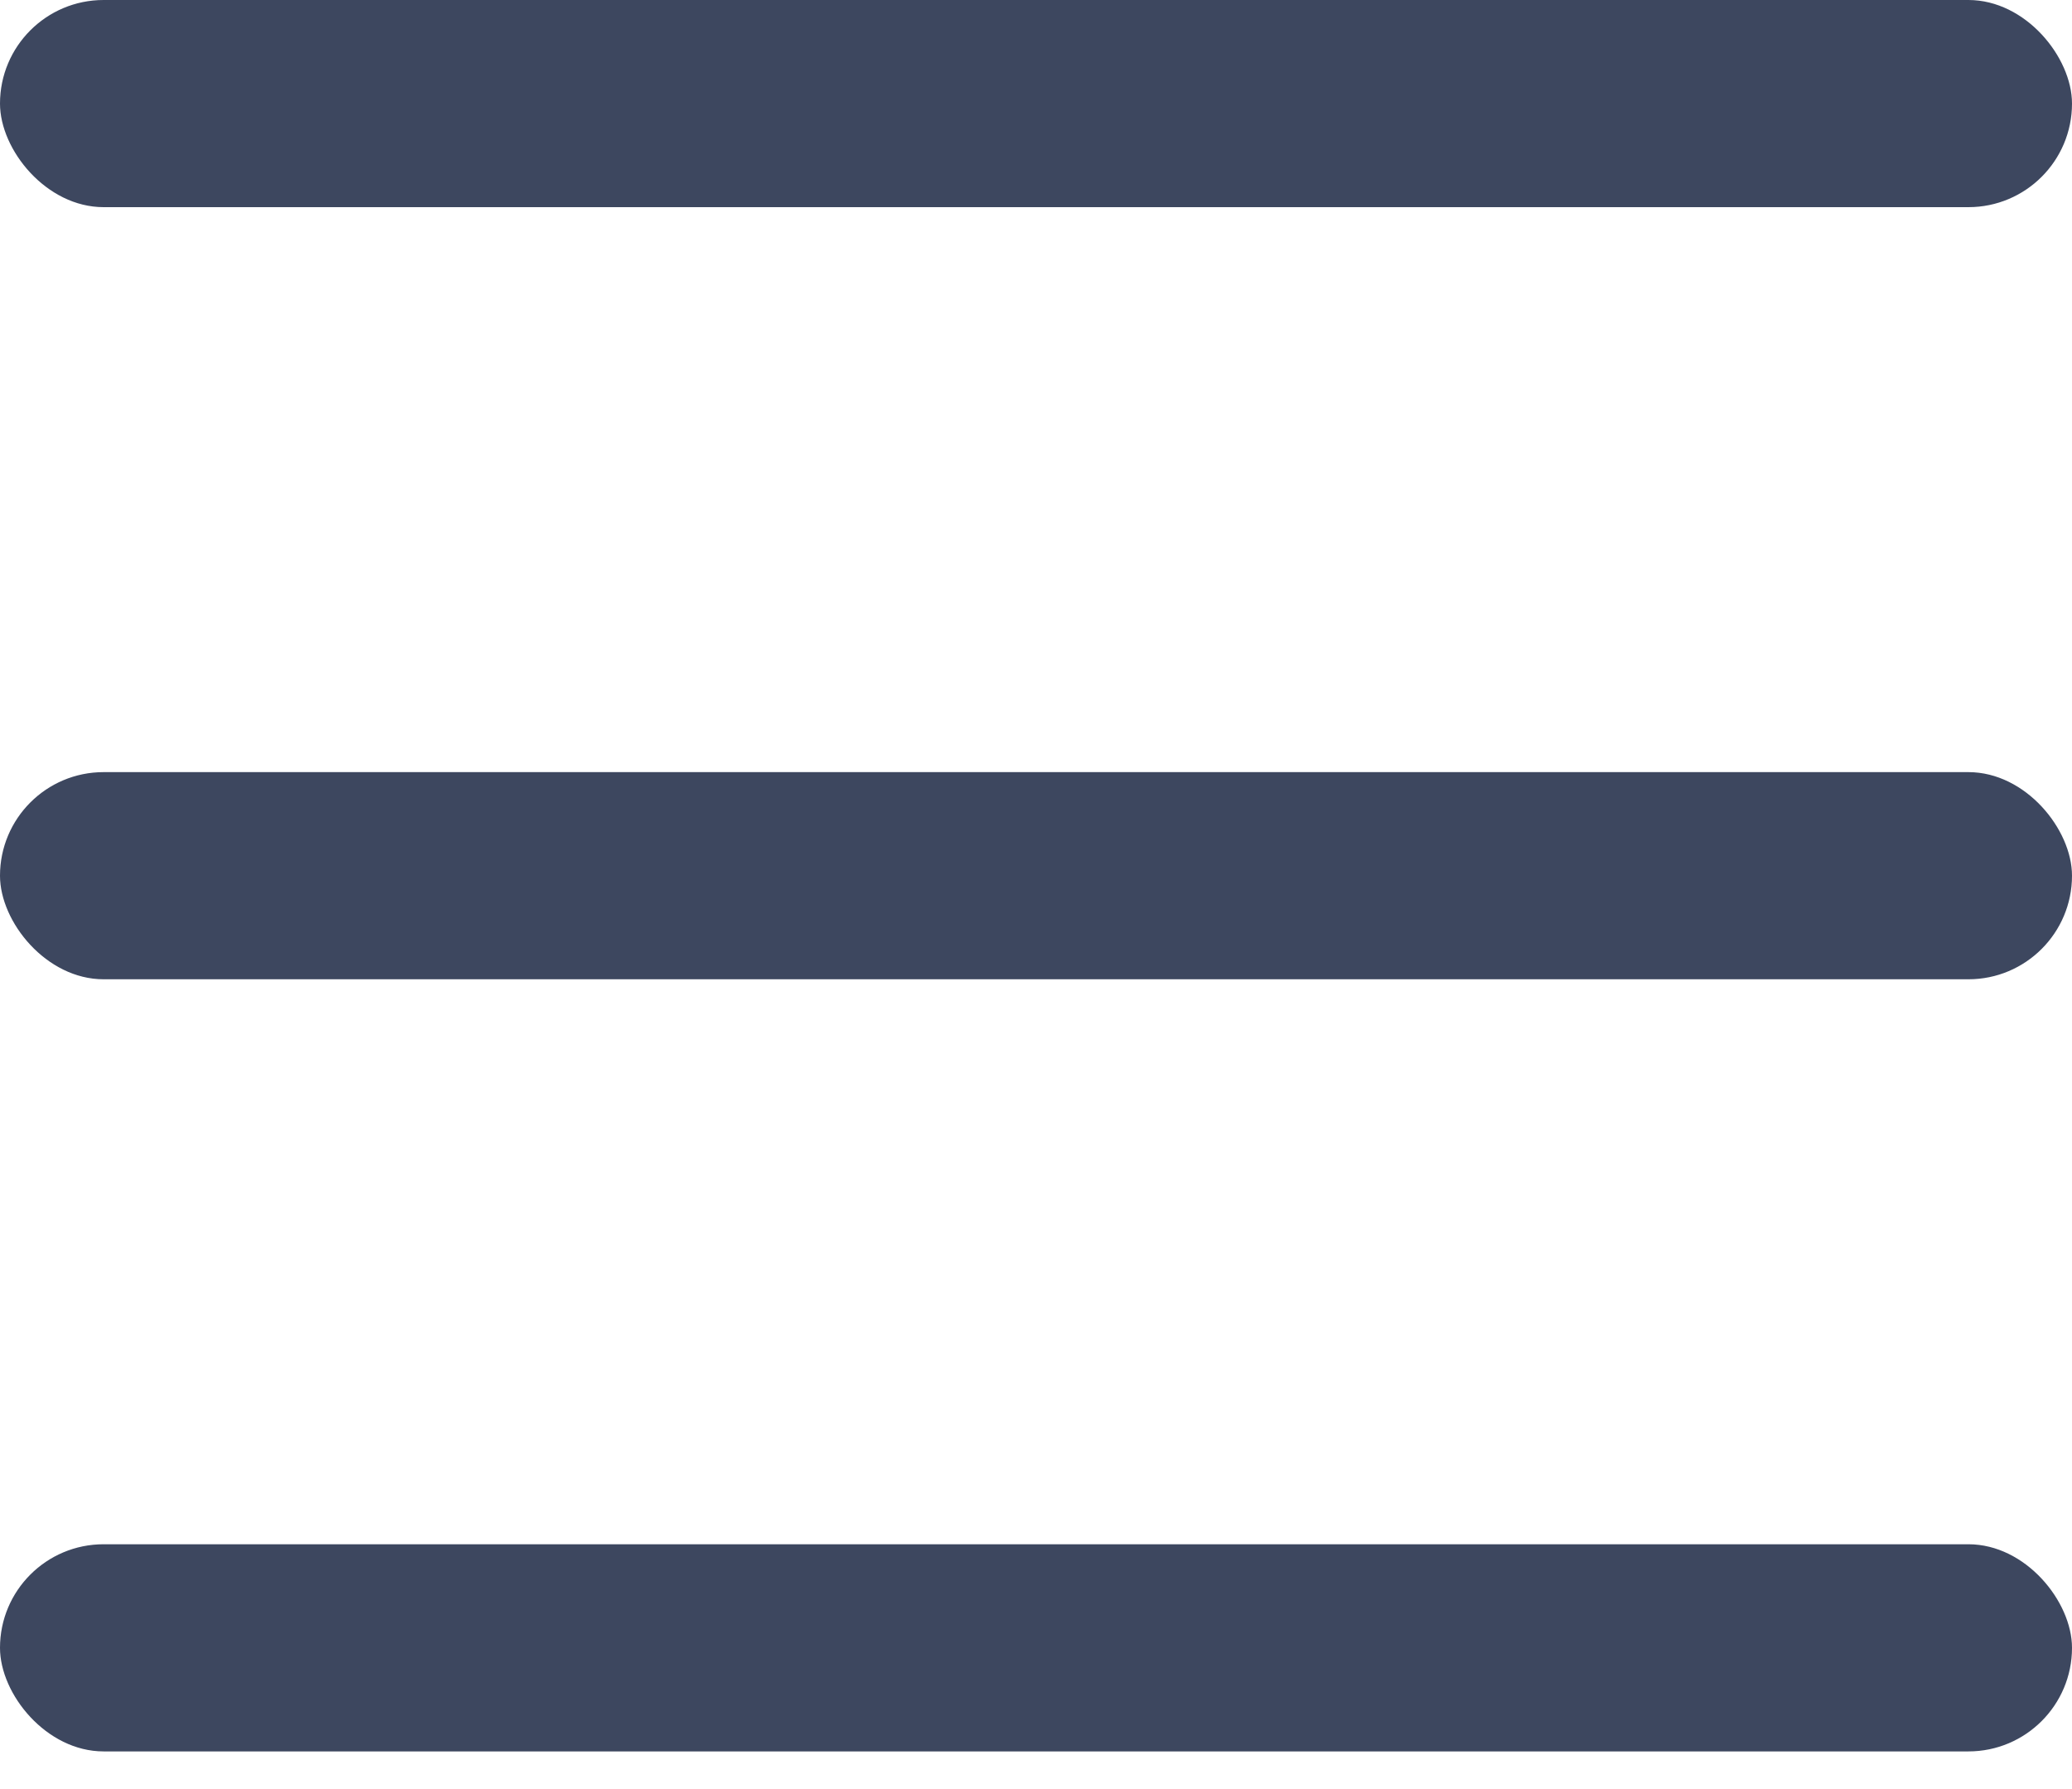 <svg width="22" height="19" viewBox="0 0 22 19" fill="none" xmlns="http://www.w3.org/2000/svg">
<rect width="22" height="2.2" rx="1.1" fill="#3D475F"/>
<rect y="8.2" width="22" height="2.2" rx="1.1" fill="#3D475F"/>
<rect y="16.4" width="22" height="2.2" rx="1.1" fill="#3D475F"/>
</svg>

